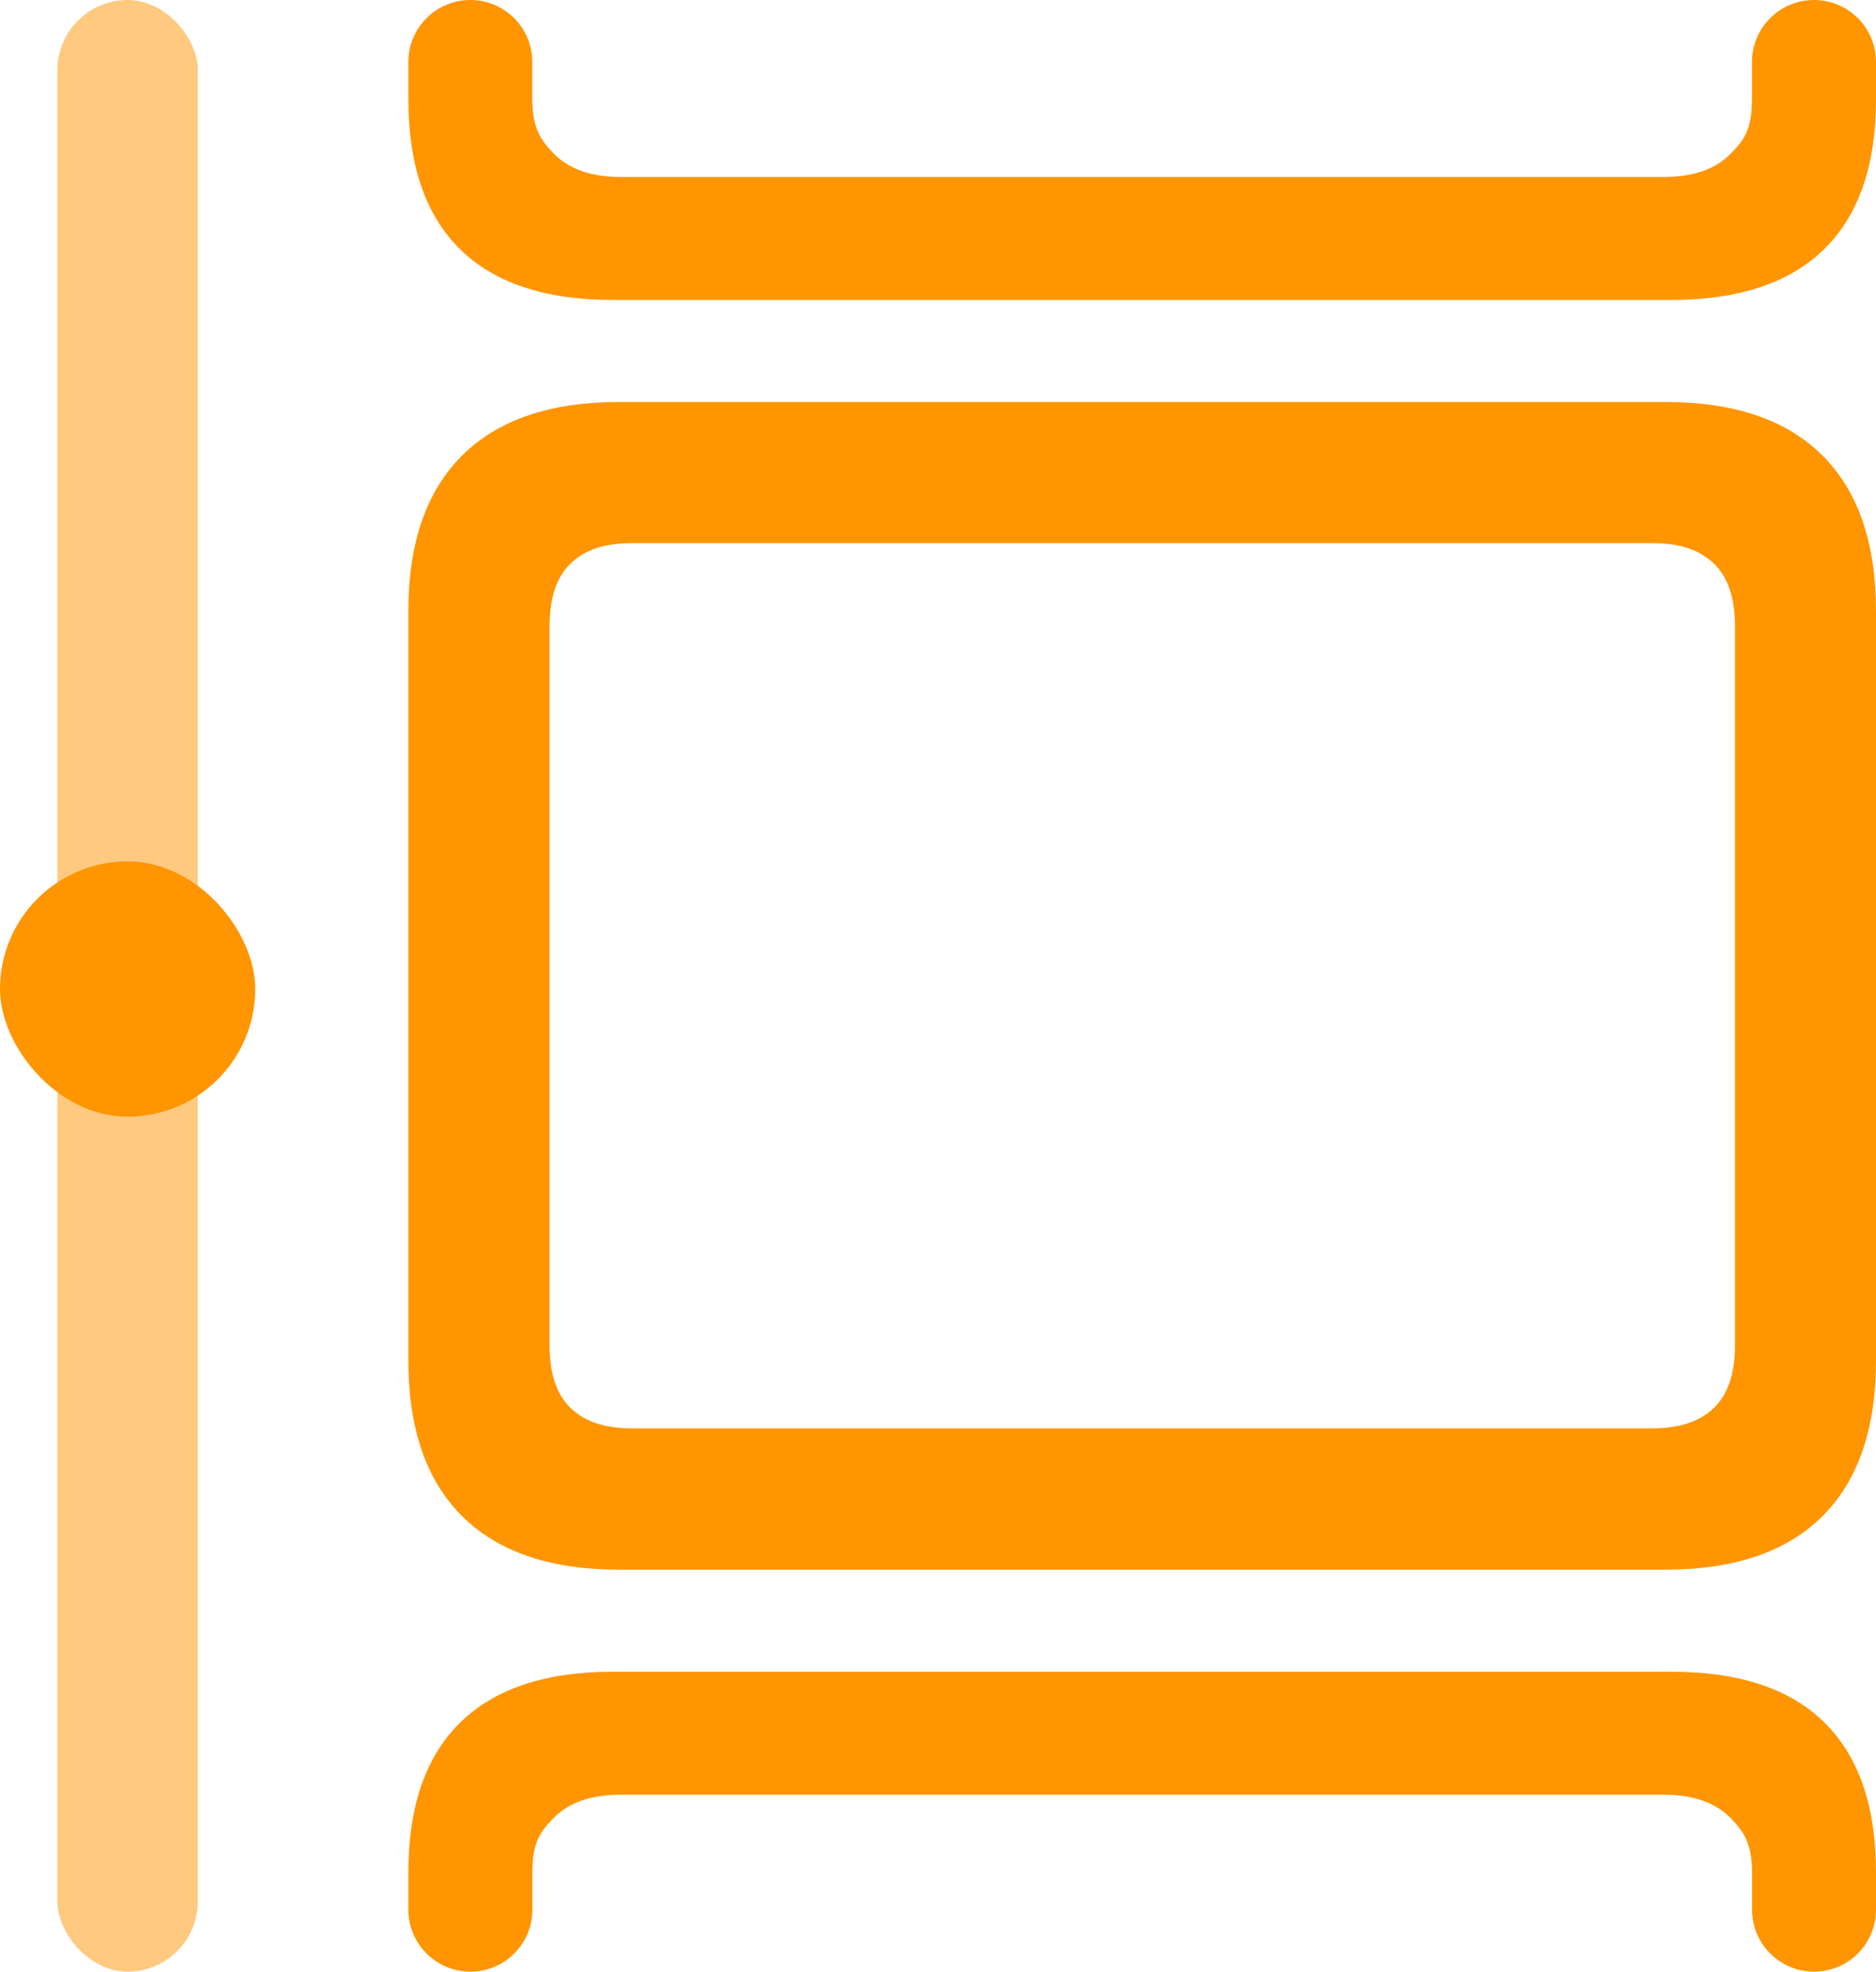 <?xml version="1.0" encoding="UTF-8"?>
<svg width="294px" height="309px" viewBox="0 0 294 309" version="1.1" xmlns="http://www.w3.org/2000/svg" xmlns:xlink="http://www.w3.org/1999/xlink">
    <title>Group</title>
    <g id="Template" stroke="none" stroke-width="1" fill="none" fill-rule="evenodd">
        <g id="Icon" transform="translate(-109, -102)" fill="#FF9500">
            <g id="Group" transform="translate(109, 102)">
                <rect id="Rectangle" fill-opacity="0.5" x="9" y="0" width="22" height="309" rx="11"></rect>
                <path d="M97.005,246 L260.995,246 C271.796,246 279.997,243.208 285.598,237.624 C291.199,232.04 294,223.909 294,213.232 L294,95.768 C294,85.091 291.199,76.96 285.598,71.376 C279.997,65.792 271.796,63 260.995,63 L97.005,63 C86.249,63 78.059,65.792 72.435,71.376 C66.812,76.96 64,85.091 64,95.768 L64,213.232 C64,223.909 66.812,232.04 72.435,237.624 C78.059,243.208 86.249,246 97.005,246 Z M98.974,223.854 C94.792,223.854 91.605,222.789 89.414,220.659 C87.222,218.529 86.127,215.264 86.127,210.863 L86.127,98.137 C86.127,93.716 87.222,90.441 89.414,88.311 C91.605,86.18 94.792,85.115 98.974,85.115 L259.024,85.115 C263.185,85.115 266.371,86.18 268.584,88.311 C270.797,90.441 271.904,93.716 271.904,98.137 L271.904,210.863 C271.904,215.264 270.797,218.529 268.584,220.659 C266.371,222.789 263.185,223.854 259.024,223.854 L98.974,223.854 Z" id="Shape" fill-rule="nonzero"></path>
                <path d="M261.991,0 C272.571,0 280.551,2.656 285.931,7.969 C291.31,13.281 294,21.108 294,31.45 L294,37.291 C294,42.653 289.653,47 284.291,47 C278.929,47 274.582,42.653 274.582,37.291 L274.582,31.656 L274.582,31.656 C274.582,27.151 273.463,25.233 271.225,22.938 L270.998,22.712 C268.608,20.417 265.198,19.269 260.766,19.269 L97.236,19.269 C92.762,19.269 89.343,20.417 86.98,22.712 C84.618,25.007 83.436,26.794 83.436,31.45 L83.436,37.282 C83.436,42.649 79.085,47 73.718,47 C68.351,47 64,42.649 64,37.282 L64,31.45 L64,31.45 C64,21.303 66.602,13.577 71.806,8.272 L72.109,7.969 C77.515,2.656 85.481,0 96.009,0 L261.991,0 Z" id="Path" fill-rule="nonzero" transform="translate(179, 23.5) rotate(180) translate(-179, -23.5)"></path>
                <path d="M261.991,262 C272.571,262 280.551,264.656 285.931,269.969 C291.31,275.281 294,283.108 294,293.45 L294,299.291 C294,304.653 289.653,309 284.291,309 C278.929,309 274.582,304.653 274.582,299.291 L274.582,293.656 L274.582,293.656 C274.582,289.151 273.463,287.233 271.225,284.938 L270.998,284.712 C268.608,282.417 265.198,281.269 260.766,281.269 L97.236,281.269 C92.762,281.269 89.343,282.417 86.98,284.712 C84.618,287.007 83.436,288.794 83.436,293.45 L83.436,299.282 C83.436,304.649 79.085,309 73.718,309 C68.351,309 64,304.649 64,299.282 L64,293.45 L64,293.45 C64,283.303 66.602,275.577 71.806,270.272 L72.109,269.969 C77.515,264.656 85.481,262 96.009,262 L261.991,262 Z" id="Path" fill-rule="nonzero"></path>
                <rect id="Rectangle" x="0" y="135" width="40" height="40" rx="20"></rect>
            </g>
        </g>
    </g>
</svg>